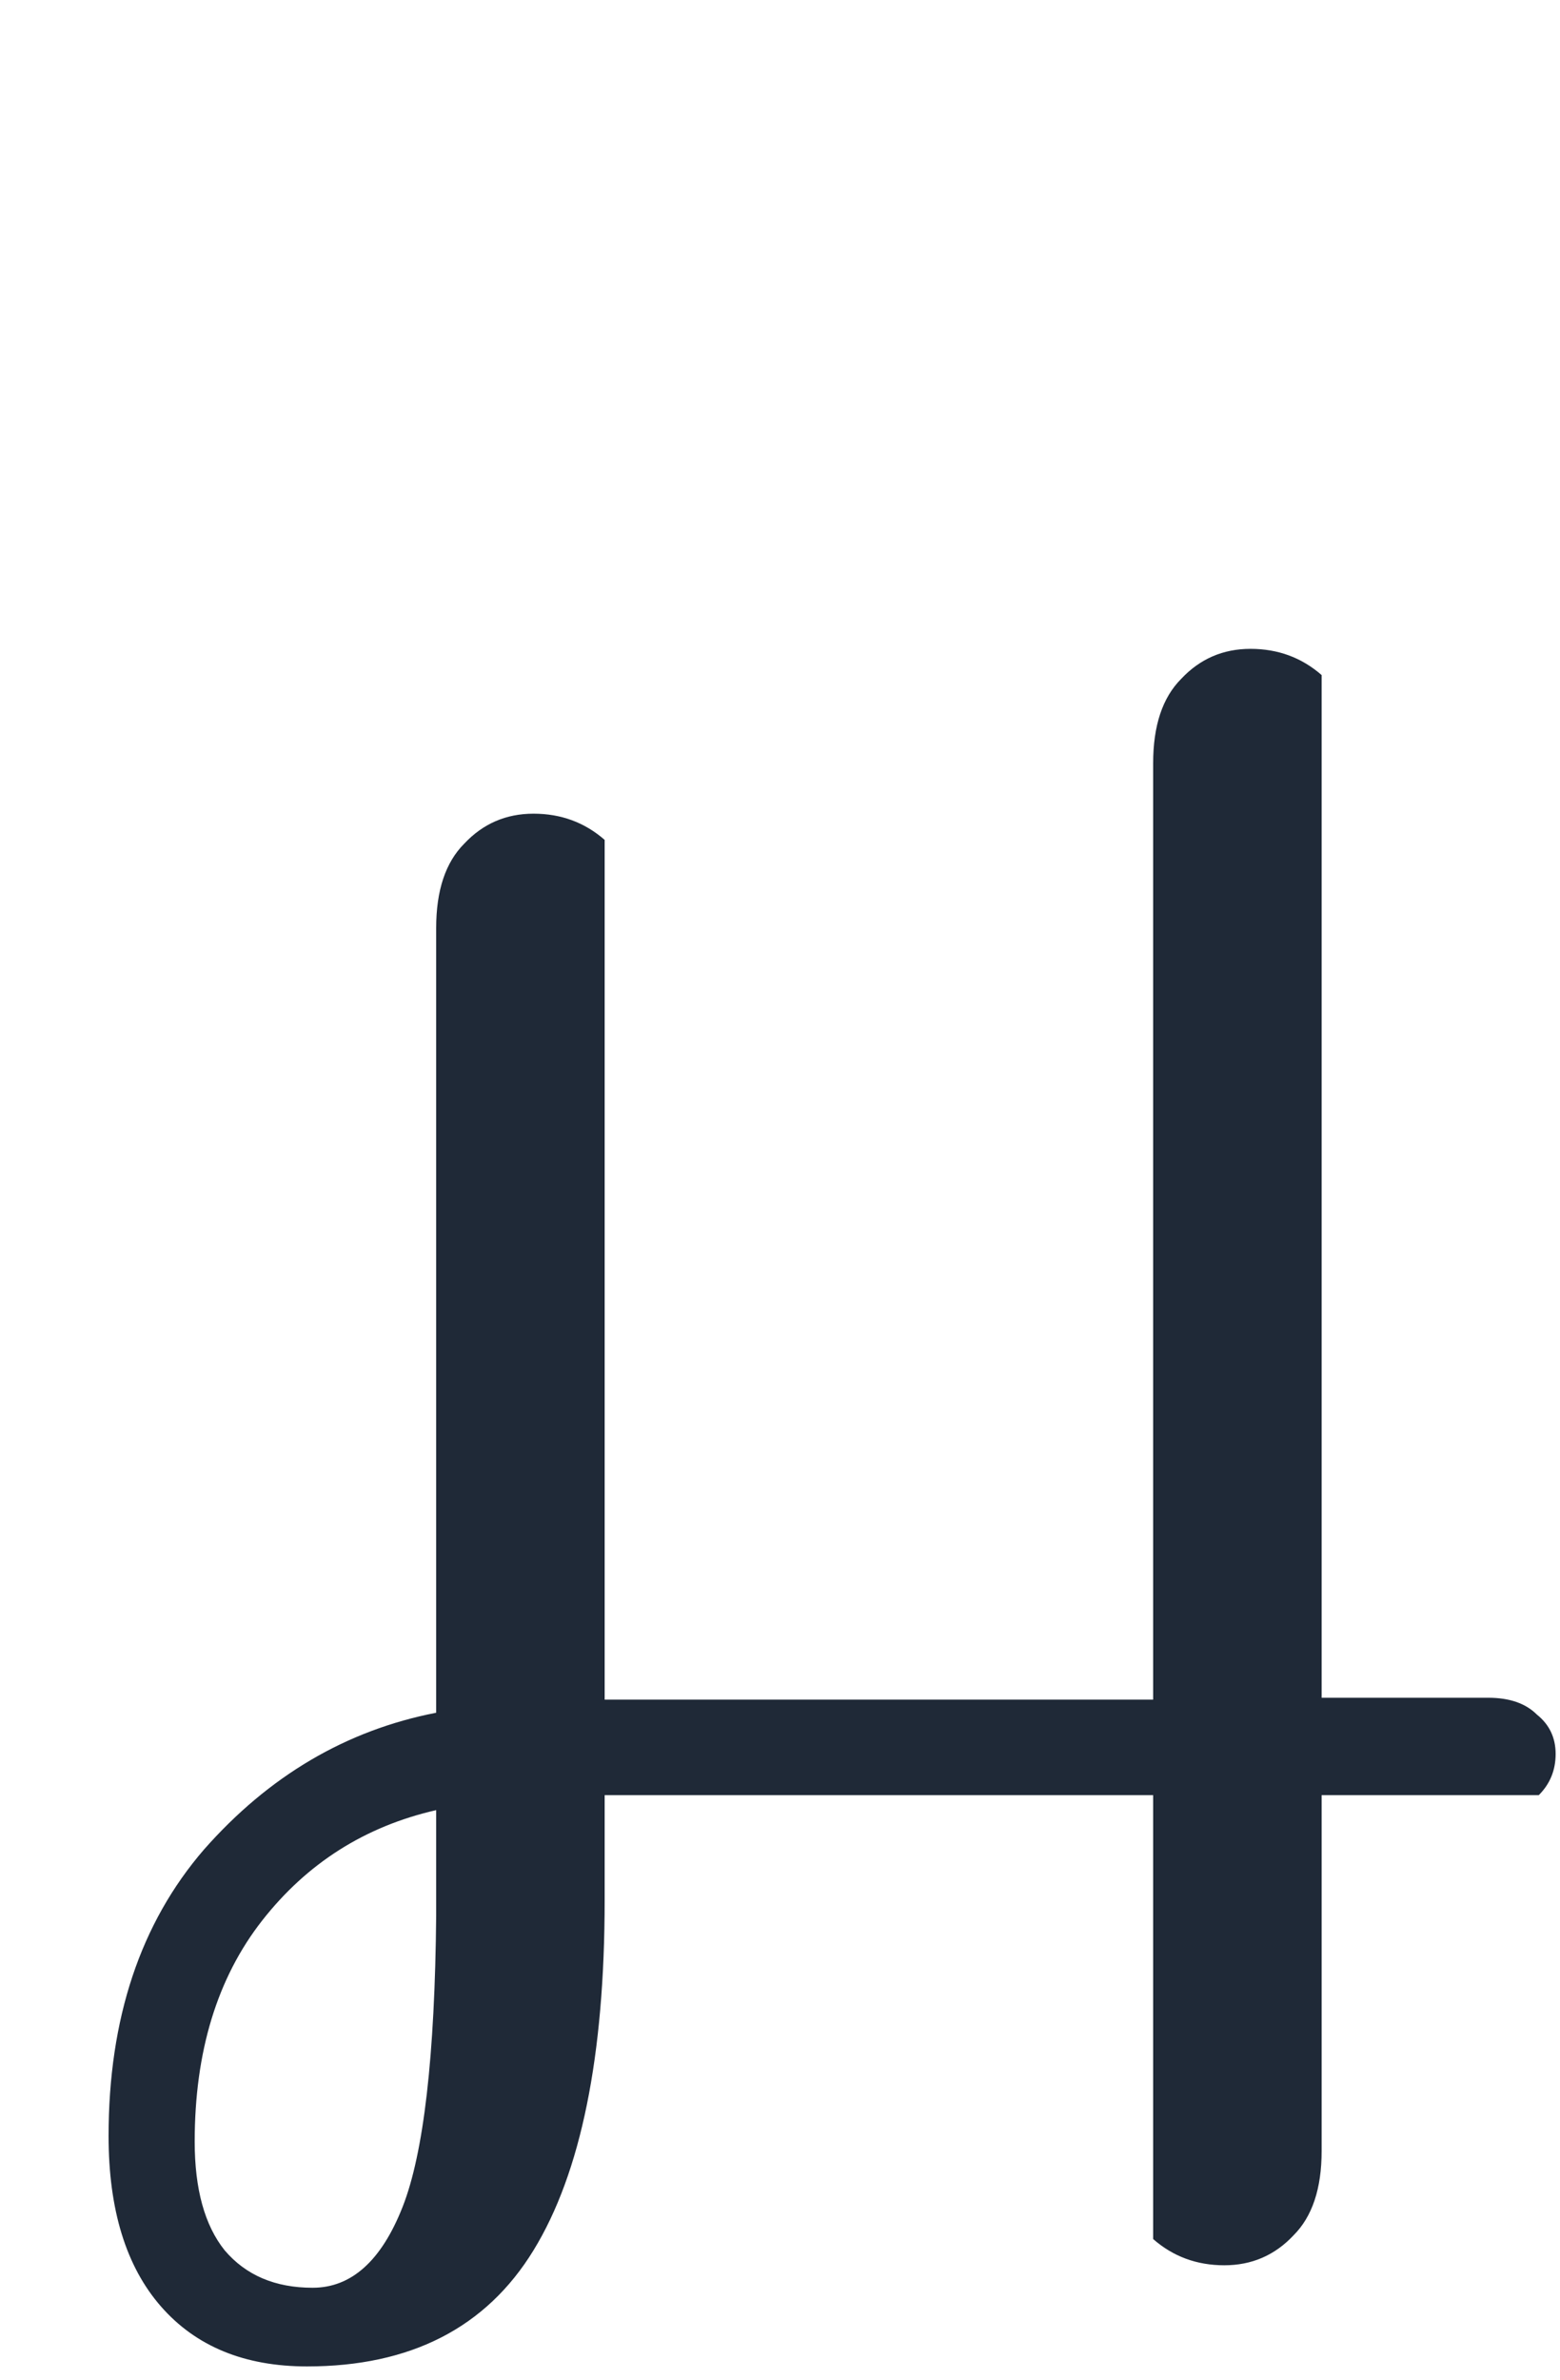 <svg width="80" height="122" viewBox="0 0 80 122" fill="none" xmlns="http://www.w3.org/2000/svg">
<path d="M59.136 39.112C59.136 37.192 59.616 35.752 60.576 34.792C61.536 33.768 62.72 33.256 64.128 33.256C65.536 33.256 66.752 33.704 67.776 34.6V87.016H76.32C77.408 87.016 78.24 87.304 78.816 87.88C79.456 88.392 79.776 89.064 79.776 89.896C79.776 90.728 79.488 91.432 78.912 92.008H67.776V110.248C67.776 112.168 67.296 113.608 66.336 114.568C65.376 115.592 64.192 116.104 62.784 116.104C61.376 116.104 60.16 115.656 59.136 114.76V92.008H31.008V97.384C31.008 105.384 29.792 111.368 27.36 115.336C24.928 119.304 21.056 121.288 15.744 121.288C12.544 121.288 10.048 120.264 8.256 118.216C6.464 116.168 5.568 113.256 5.568 109.48C5.568 103.464 7.2 98.568 10.464 94.792C13.792 91.016 17.76 88.68 22.368 87.784V47.56C22.368 45.64 22.848 44.2 23.808 43.24C24.768 42.216 25.952 41.704 27.36 41.704C28.768 41.704 29.984 42.152 31.008 43.048V87.112H59.136V39.112ZM9.984 109.768C9.984 112.2 10.496 114.056 11.52 115.336C12.608 116.616 14.112 117.256 16.032 117.256C18.016 117.256 19.552 115.88 20.64 113.128C21.728 110.376 22.304 105.384 22.368 98.152V92.776C18.72 93.608 15.744 95.496 13.44 98.44C11.136 101.384 9.984 105.16 9.984 109.768Z" fill="#1F2937"/>
</svg>
